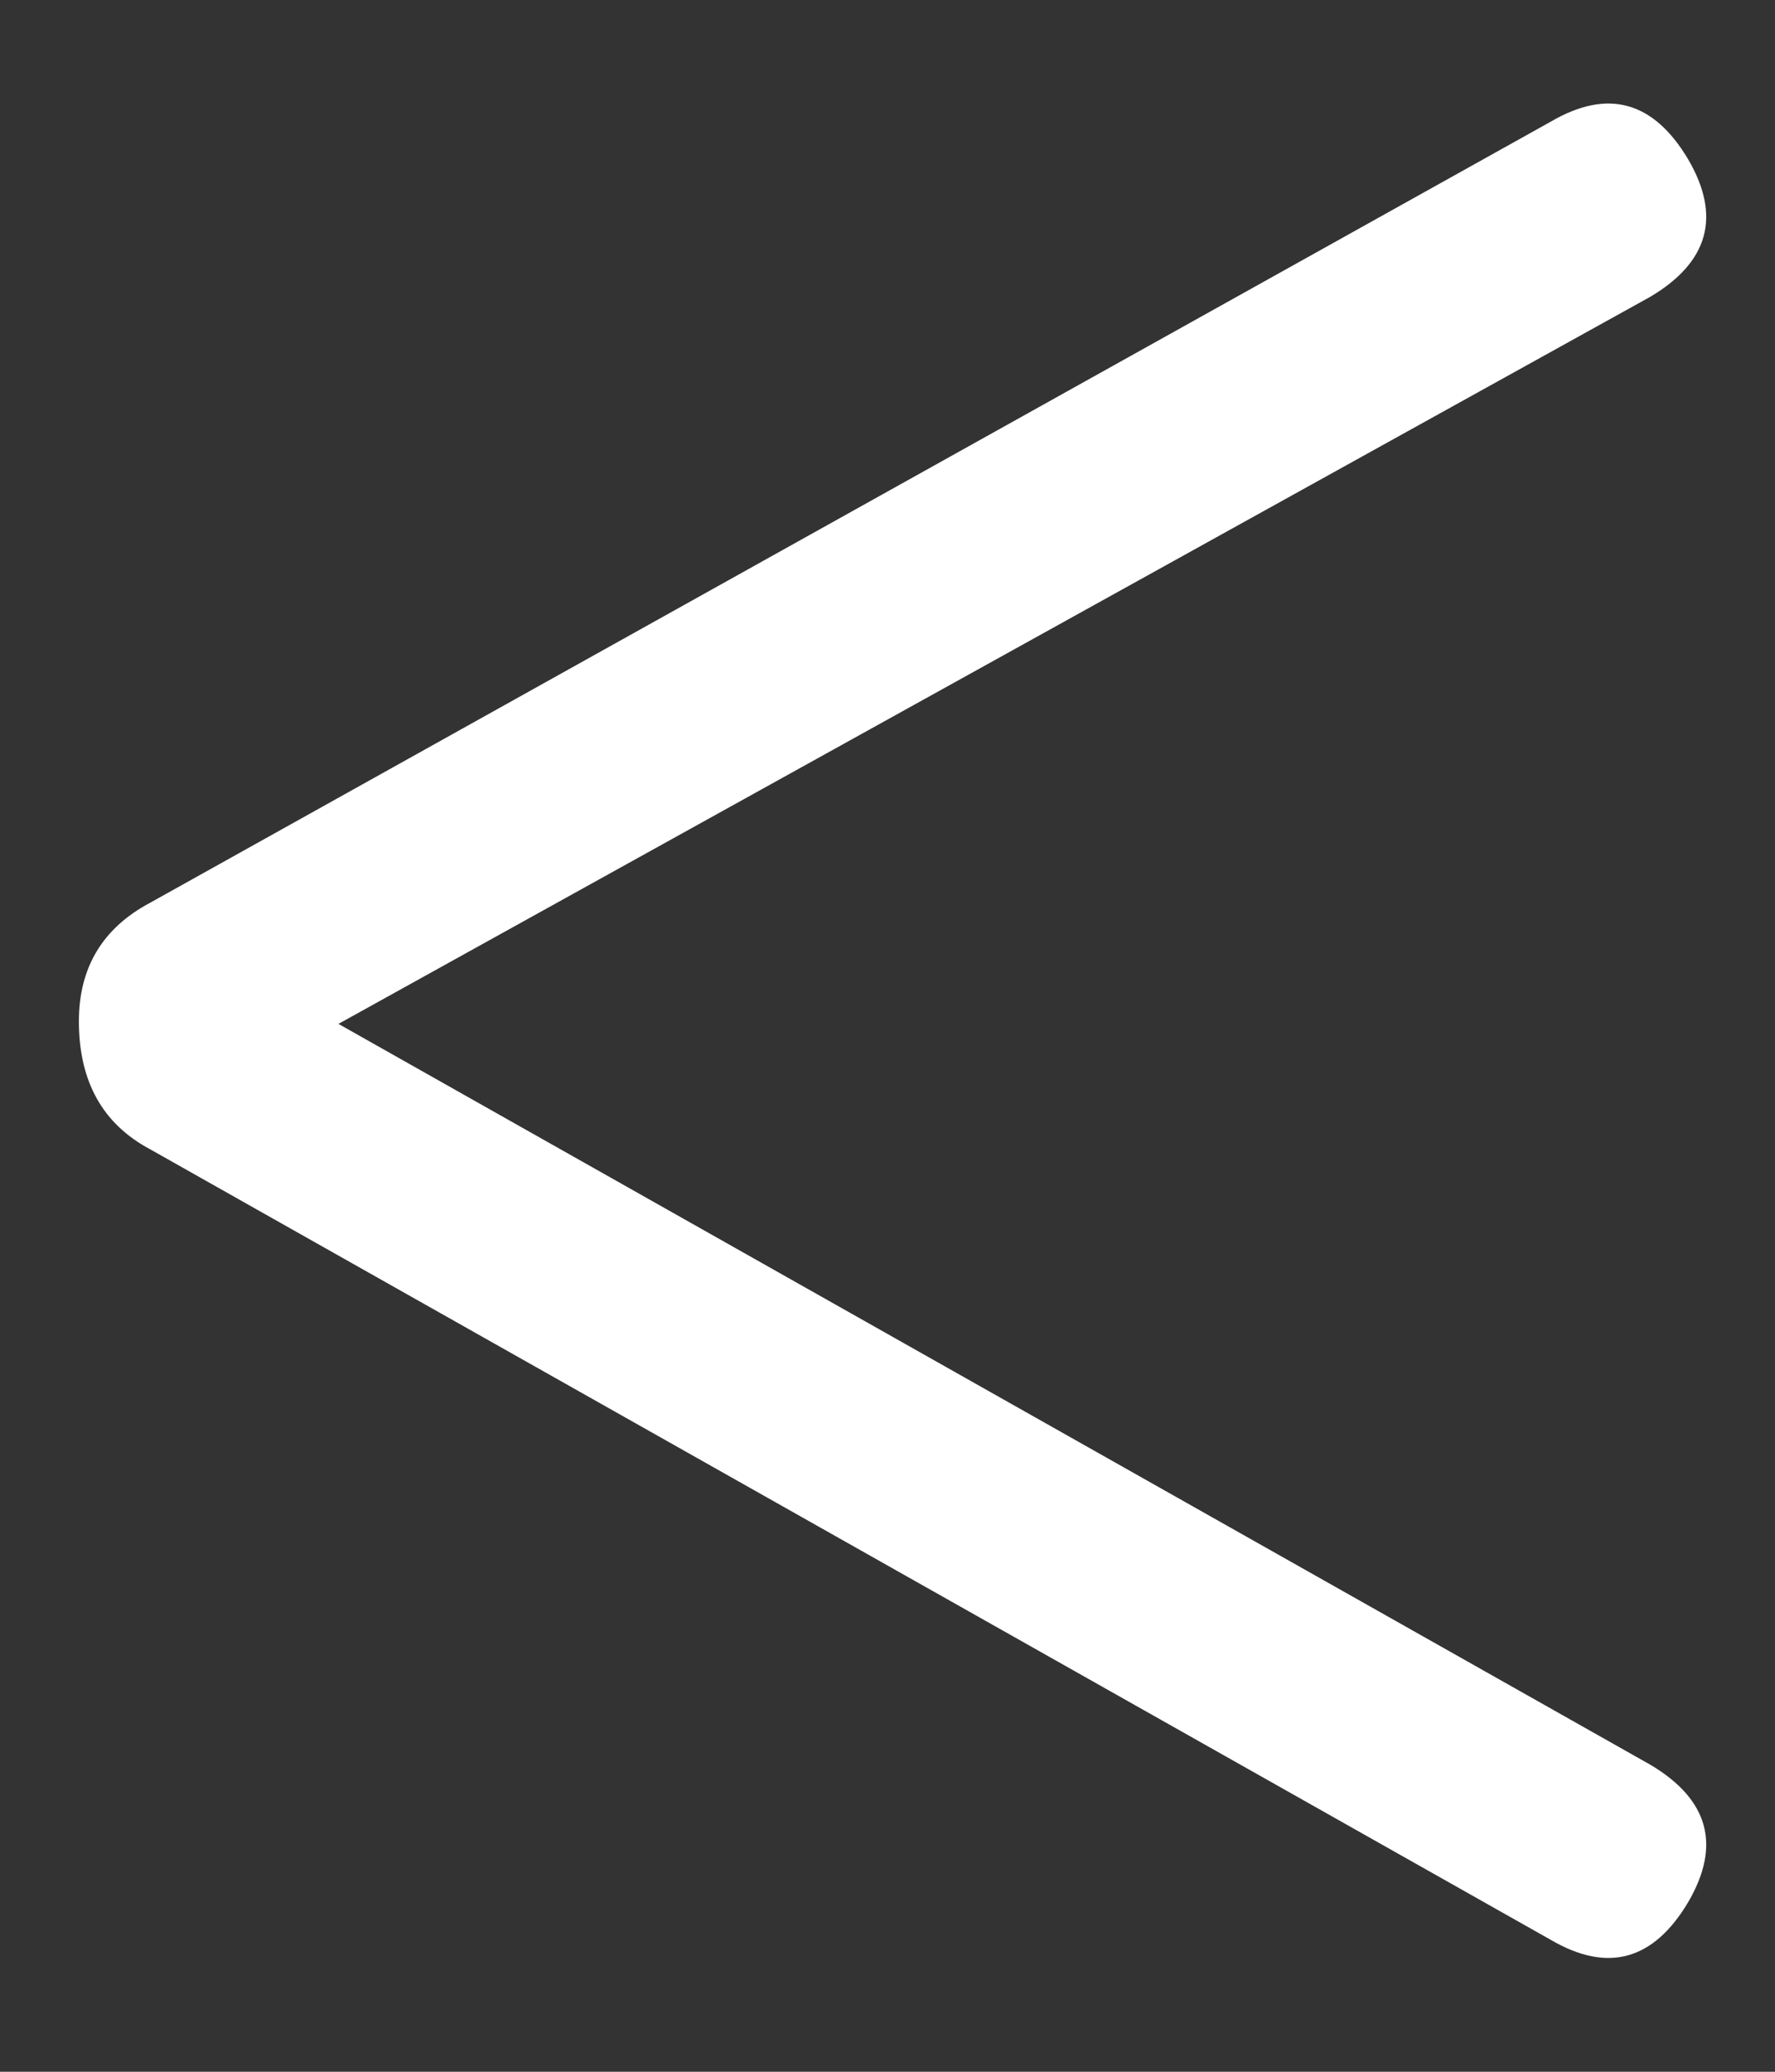 <svg width="18" height="21" viewBox="0 0 18 21" fill="none" xmlns="http://www.w3.org/2000/svg">
<rect x="0" y="0" width="18" height="21" fill="#333333" stroke="none"/>
<path d="M17.12 19.28C16.768 19.872 16.304 20 15.728 19.664L1.52 11.648C1.04 11.392 0.8 10.96 0.8 10.352C0.8 9.808 1.04 9.408 1.52 9.152L15.728 1.232C16.304 0.896 16.768 1.024 17.12 1.616C17.456 2.192 17.328 2.656 16.736 3.008L2.96 10.64V10.112L16.736 17.888C17.328 18.24 17.456 18.704 17.12 19.28Z" fill="white"/>
</svg>
